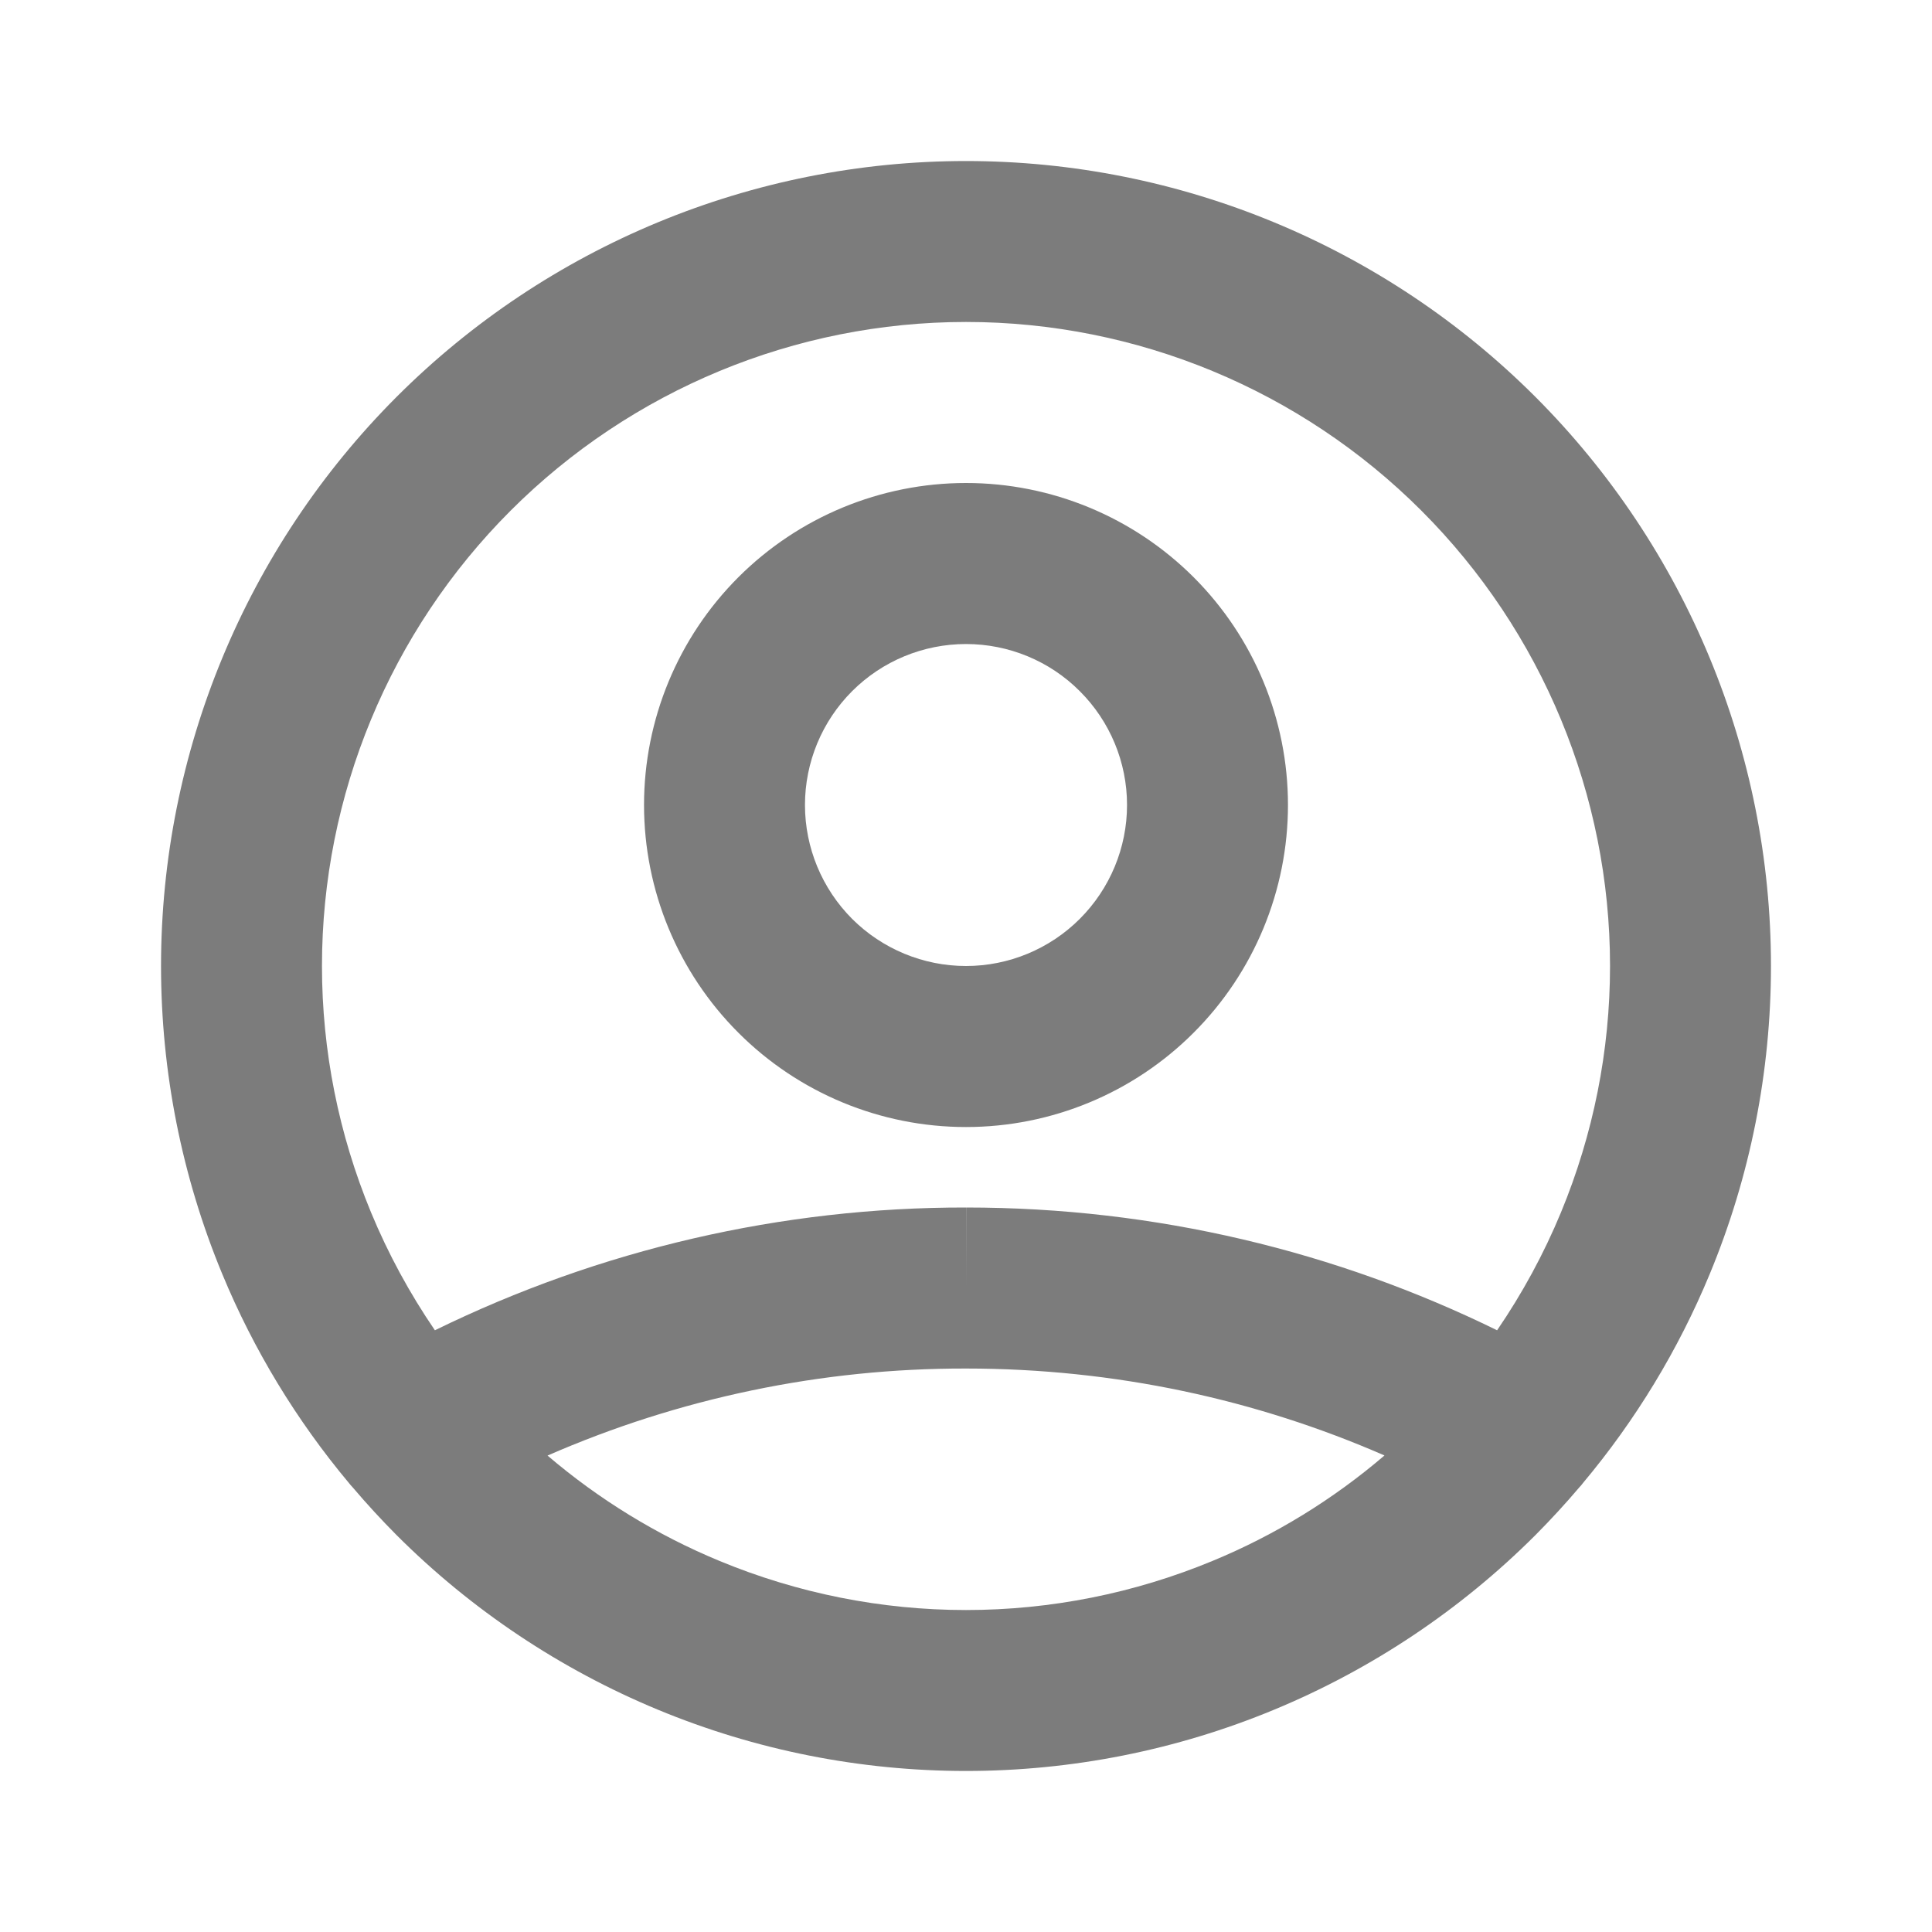 <svg width="20" height="20" viewBox="0 0 20 20" fill="none" xmlns="http://www.w3.org/2000/svg">
<path fill-rule="evenodd" clip-rule="evenodd" d="M10 3.333C8.232 3.333 6.536 4.036 5.286 5.286C4.036 6.536 3.333 8.232 3.333 10C3.333 10.876 3.506 11.742 3.841 12.551C4.019 12.981 4.241 13.389 4.502 13.771C6.211 12.934 8.092 12.497 10.001 12.5C11.971 12.5 13.838 12.957 15.498 13.771C15.759 13.389 15.981 12.981 16.159 12.551C16.494 11.742 16.667 10.876 16.667 10C16.667 8.232 15.964 6.536 14.714 5.286C13.464 4.036 11.768 3.333 10 3.333ZM16.387 15.352C16.931 14.703 17.374 13.974 17.699 13.189C18.118 12.178 18.333 11.094 18.333 10C18.333 7.79 17.455 5.67 15.893 4.107C14.33 2.545 12.21 1.667 10 1.667C7.79 1.667 5.67 2.545 4.107 4.107C2.545 5.67 1.667 7.79 1.667 10C1.667 11.094 1.882 12.178 2.301 13.189C2.626 13.974 3.069 14.703 3.612 15.352C3.625 15.368 3.637 15.383 3.651 15.397C3.796 15.568 3.948 15.733 4.107 15.893C4.881 16.666 5.8 17.28 6.811 17.699C7.822 18.118 8.906 18.333 10 18.333C11.094 18.333 12.178 18.118 13.189 17.699C14.2 17.28 15.119 16.666 15.893 15.893C16.052 15.733 16.204 15.568 16.349 15.397C16.363 15.383 16.375 15.368 16.387 15.352ZM14.332 15.067C13.006 14.488 11.541 14.167 10 14.167L9.999 14.167C8.504 14.164 7.03 14.473 5.668 15.068C6.2 15.522 6.801 15.891 7.449 16.159C8.258 16.494 9.124 16.667 10 16.667C10.875 16.667 11.742 16.494 12.551 16.159C13.2 15.891 13.8 15.522 14.332 15.067ZM10.001 12.5C10.001 12.5 10.001 12.5 10.001 12.5L10 13.333V12.5C10 12.5 10 12.5 10.001 12.5ZM10 6.667C9.558 6.667 9.134 6.842 8.821 7.155C8.509 7.467 8.333 7.891 8.333 8.333C8.333 8.775 8.509 9.199 8.821 9.512C9.134 9.824 9.558 10 10 10C10.442 10 10.866 9.824 11.178 9.512C11.491 9.199 11.667 8.775 11.667 8.333C11.667 7.891 11.491 7.467 11.178 7.155C10.866 6.842 10.442 6.667 10 6.667ZM7.643 5.976C8.268 5.351 9.116 5 10 5C10.884 5 11.732 5.351 12.357 5.976C12.982 6.601 13.333 7.449 13.333 8.333C13.333 9.217 12.982 10.065 12.357 10.69C11.732 11.316 10.884 11.667 10 11.667C9.116 11.667 8.268 11.316 7.643 10.69C7.018 10.065 6.667 9.217 6.667 8.333C6.667 7.449 7.018 6.601 7.643 5.976Z" fill="#7C7C7C"/>
</svg>
